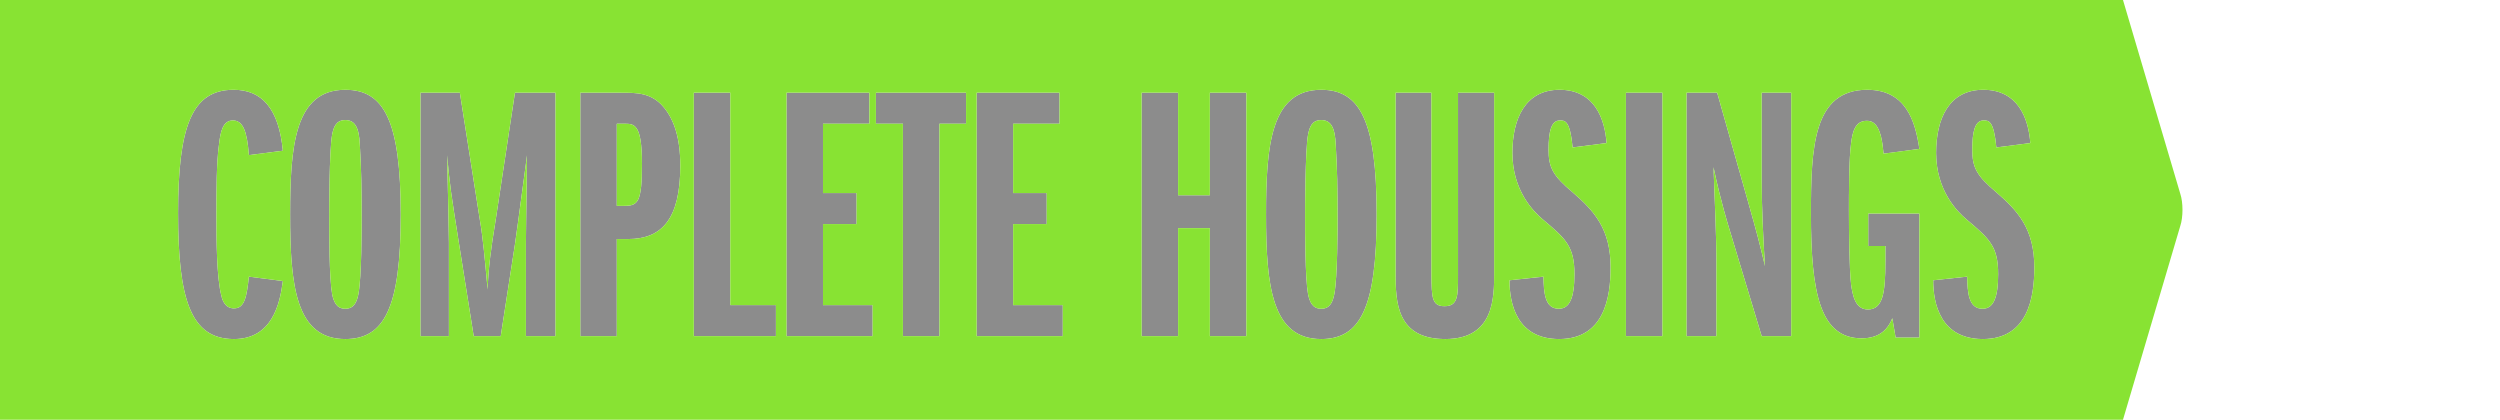 <?xml version="1.0" encoding="utf-8"?>
<!-- Generator: Adobe Illustrator 19.2.1, SVG Export Plug-In . SVG Version: 6.00 Build 0)  -->
<svg version="1.1" id="Housings" xmlns="http://www.w3.org/2000/svg" xmlns:xlink="http://www.w3.org/1999/xlink" x="0px" y="0px"
	 viewBox="0 0 685 115" style="enable-background:new 0 0 685 115;" xml:space="preserve">
<style type="text/css">
	.st0{opacity:0.5;}
	.st1{fill:#191919;}
	.st2{fill-rule:evenodd;clip-rule:evenodd;fill:#88E333;}
</style>
<g class="st0">
	<path class="st1" d="M77.5,77c-0.8,6.2-2.9,15.9-13.4,15.9c-11.8,0-15.3-10.7-15.3-34.5c0-23.6,3.7-33.8,15.2-33.8
		c7.8,0,12.4,5.2,13.5,16.7l-9.3,1.2C67.7,36,66.6,33,63.8,33c-2.7,0-3.4,3-3.8,6.6c-0.7,5-0.7,12.7-0.7,19.4c0,6.1,0,17.1,1.4,22.2
		c0.2,1,1,3.3,3.4,3.3c3,0,3.5-3.3,4.1-8.7L77.5,77z"/>
	<path class="st1" d="M94.6,24.6c10.6,0,15.2,8.4,15.2,34.2c0,25.8-4.6,34.1-15.2,34.1c-13.5,0-15.1-14.5-15.1-34.1
		C79.5,39.9,80.8,24.6,94.6,24.6z M91,80.6c0.4,1.9,1.1,4,3.6,4c2.5,0,3.2-2,3.6-4c0.9-4.5,0.9-18.9,0.9-20.1
		c0-9.5-0.1-13.7-0.5-20.8c-0.2-4.9-1.4-6.8-4-6.8c-2.5,0-3.2,1.9-3.6,4c-0.8,4.2-0.8,21.5-0.8,21.9C90.2,64,90.2,76.1,91,80.6z"/>
	<path class="st1" d="M144.1,92.1V66.9c0-3.4,0.2-14.4,0.3-24.3c-0.2,1.2-2.3,17.4-3.3,24.3l-3.9,25.2h-7.4l-4.1-25.8
		c-2.3-14.5-2.3-14.6-3.2-23.7c0.3,13.1,0.5,20.8,0.5,24v25.5h-7.8V25.4H126l5.5,35c0.8,4.5,1.4,11.2,2.1,18.9
		c0.3-6.6,0.9-11,2.2-18.9l5.3-35h11.1v66.7H144.1z"/>
	<path class="st1" d="M159,92.1V25.4h11.2c4.2,0,8.2,0,11.5,3.8c3,3.5,4.7,8.6,4.7,16.2c0,14.7-5.1,20.1-14.3,20.1H169v26.6H159z
		 M169,56.4h2c3.8,0,4.9-0.9,4.9-11.5c0-11-2.1-11-4.9-11h-2V56.4z"/>
	<path class="st1" d="M190.1,92.1V25.4h10v58.2h12.5v8.5H190.1z"/>
	<path class="st1" d="M215.5,92.1V25.4h22.7v8.5h-12.7v19h9.2v8.5h-9.2v22.2h13.6v8.5H215.5z"/>
	<path class="st1" d="M247.4,92.1V33.9H240v-8.5h24.7v8.5h-7.3v58.2H247.4z"/>
	<path class="st1" d="M267.6,92.1V25.4h22.7v8.5h-12.7v19h9.2v8.5h-9.2v22.2h13.6v8.5H267.6z"/>
	<path class="st1" d="M331.5,92.1V62.5h-8.7v29.6h-10V25.4h10v28.1h8.7V25.4h10v66.7H331.5z"/>
	<path class="st1" d="M362,24.6c10.6,0,15.2,8.4,15.2,34.2c0,25.8-4.6,34.1-15.2,34.1c-13.5,0-15.1-14.5-15.1-34.1
		C346.9,39.9,348.2,24.6,362,24.6z M358.4,80.6c0.4,1.9,1.1,4,3.6,4c2.5,0,3.2-2,3.6-4c0.9-4.5,0.9-18.9,0.9-20.1
		c0-9.5-0.1-13.7-0.5-20.8c-0.2-4.9-1.4-6.8-4-6.8c-2.5,0-3.2,1.9-3.6,4c-0.8,4.2-0.8,21.5-0.8,21.9C357.6,64,357.6,76.1,358.4,80.6
		z"/>
	<path class="st1" d="M392.2,25.4v50.2c0.1,5.8,0.1,8.3,3.6,8.3c3.7,0,3.7-2.9,3.7-8.3V25.4h9.9v49.3c0,6.9,0,18.2-13.4,18.2
		s-13.6-10.2-13.6-18.2V25.4H392.2z"/>
	<path class="st1" d="M422.9,75.8c0.1,4.2,0.3,8.8,4.2,8.8c2.9,0,4.3-2.8,4.3-9.5c0-7.6-2.4-9.7-8.7-15c-2.5-2.1-8.3-7.9-8.3-18.2
		c0-9.3,3.5-17.3,12.9-17.3c9.6,0,12.4,7.9,12.9,14.6l-9.3,1.2c-0.7-7.4-2.1-7.4-3.5-7.4c-2.4,0-3.1,3.1-3.1,8
		c0,4.8,1.1,7.1,6.6,11.7c5.9,5.1,10.4,10,10.4,20.6c0,8.3-1.8,19.6-14.1,19.6c-11.6,0-13.6-9.7-13.6-16.1L422.9,75.8z"/>
	<path class="st1" d="M445.5,92.1V25.4h10v66.7H445.5z"/>
	<path class="st1" d="M482.7,92.1l-8.9-29.5c-0.3-1-2.4-7.7-4.3-16.8c0.3,7.6,0.8,20.6,0.8,24.8v21.5h-8.2V25.4h8.4l8.5,30
		c2.3,8.1,3.1,11.1,4.6,17.5c-0.5-7.9-0.9-16.5-0.9-23.8V25.4h8.1v66.7H482.7z"/>
	<path class="st1" d="M519.4,92.5l-0.9-5.3c-1.1,2.7-3.2,5.5-8.4,5.5c-11.3,0-13.9-12.1-13.9-34.1c0-18.1,0.6-34,15.4-34
		c10.7,0,13.2,8.7,14.3,16.2l-9.8,1.3c-0.6-7.2-2.3-9-4.6-9c-3.2,0-3.9,3-4.3,6.1c-0.6,4.3-0.6,14-0.6,18.7c0,5,0.1,15.7,0.6,20.1
		c0.4,2.6,1,6.8,4.6,6.8c4.1,0,4.8-4.5,4.8-13.1v-4.3h-4.7v-8.9h14v34H519.4z"/>
	<path class="st1" d="M539,75.8c0.1,4.2,0.3,8.8,4.2,8.8c2.9,0,4.3-2.8,4.3-9.5c0-7.6-2.4-9.7-8.7-15c-2.5-2.1-8.3-7.9-8.3-18.2
		c0-9.3,3.5-17.3,12.9-17.3c9.6,0,12.4,7.9,12.9,14.6l-9.3,1.2c-0.7-7.4-2.1-7.4-3.5-7.4c-2.4,0-3.1,3.1-3.1,8
		c0,4.8,1.1,7.1,6.6,11.7c5.9,5.1,10.4,10,10.4,20.6c0,8.3-1.8,19.6-14.1,19.6c-11.6,0-13.6-9.7-13.6-16.1L539,75.8z"/>
</g>
<g>
	<path class="st2" d="M362,32.9c-2.5,0-3.2,1.9-3.6,4c-0.8,4.2-0.8,21.5-0.8,21.9c0,5.2,0,17.3,0.8,21.8c0.4,1.9,1.1,4,3.6,4
		c2.5,0,3.2-2,3.6-4c0.9-4.5,0.9-18.9,0.9-20.1c0-9.5-0.1-13.7-0.5-20.8C365.8,34.8,364.6,32.9,362,32.9z"/>
	<path class="st2" d="M94.6,32.9c-2.5,0-3.2,1.9-3.6,4c-0.8,4.2-0.8,21.5-0.8,21.9c0,5.2,0,17.3,0.8,21.8c0.4,1.9,1.1,4,3.6,4
		c2.5,0,3.2-2,3.6-4c0.9-4.5,0.9-18.9,0.9-20.1c0-9.5-0.1-13.7-0.5-20.8C98.4,34.8,97.2,32.9,94.6,32.9z"/>
	<path class="st2" d="M171,33.9h-2v22.5h2c3.8,0,4.9-0.9,4.9-11.5C175.9,33.9,173.8,33.9,171,33.9z"/>
	<path class="st2" d="M597.4,53.1L581.7,0H0v115h581.7l15.7-53.1C598.2,59.5,598.2,55.5,597.4,53.1z M60.7,81.2c0.2,1,1,3.3,3.4,3.3
		c3,0,3.5-3.3,4.1-8.7l9.3,1.2c-0.8,6.2-2.9,15.9-13.4,15.9c-11.8,0-15.3-10.7-15.3-34.5c0-23.6,3.7-33.8,15.2-33.8
		c7.8,0,12.4,5.2,13.5,16.7l-9.3,1.2C67.7,36,66.6,33,63.8,33c-2.7,0-3.4,3-3.8,6.6c-0.7,5-0.7,12.7-0.7,19.4
		C59.3,65.1,59.3,76.1,60.7,81.2z M94.6,92.9c-13.5,0-15.1-14.5-15.1-34.1c0-18.9,1.3-34.2,15.1-34.2c10.6,0,15.2,8.4,15.2,34.2
		C109.8,84.6,105.2,92.9,94.6,92.9z M152.2,92.1h-8.1V66.9c0-3.4,0.2-14.4,0.3-24.3c-0.2,1.2-2.3,17.4-3.3,24.3l-3.9,25.2h-7.4
		l-4.1-25.8c-2.3-14.5-2.3-14.6-3.2-23.7c0.3,13.1,0.5,20.8,0.5,24v25.5h-7.8V25.4H126l5.5,35c0.8,4.5,1.4,11.2,2.1,18.9
		c0.3-6.6,0.9-11,2.2-18.9l5.3-35h11.1V92.1z M172.1,65.5H169v26.6h-10V25.4h11.2c4.2,0,8.2,0,11.5,3.8c3,3.5,4.7,8.6,4.7,16.2
		C186.4,60.1,181.3,65.5,172.1,65.5z M212.6,92.1h-22.5V25.4h10v58.2h12.5V92.1z M239.1,92.1h-23.6V25.4h22.7v8.5h-12.7v19h9.2v8.5
		h-9.2v22.2h13.6V92.1z M264.7,33.9h-7.3v58.2h-10V33.9H240v-8.5h24.7V33.9z M291.2,92.1h-23.6V25.4h22.7v8.5h-12.7v19h9.2v8.5h-9.2
		v22.2h13.6V92.1z M341.5,92.1h-10V62.5h-8.7v29.6h-10V25.4h10v28.1h8.7V25.4h10V92.1z M362,92.9c-13.5,0-15.1-14.5-15.1-34.1
		c0-18.9,1.3-34.2,15.1-34.2c10.6,0,15.2,8.4,15.2,34.2C377.2,84.6,372.6,92.9,362,92.9z M409.4,74.7c0,6.9,0,18.2-13.4,18.2
		s-13.6-10.2-13.6-18.2V25.4h9.8v50.2c0.1,5.8,0.1,8.3,3.6,8.3c3.7,0,3.7-2.9,3.7-8.3V25.4h9.9V74.7z M427.2,92.9
		c-11.6,0-13.6-9.7-13.6-16.1l9.3-1c0.1,4.2,0.3,8.8,4.2,8.8c2.9,0,4.3-2.8,4.3-9.5c0-7.6-2.4-9.7-8.7-15c-2.5-2.1-8.3-7.9-8.3-18.2
		c0-9.3,3.5-17.3,12.9-17.3c9.6,0,12.4,7.9,12.9,14.6l-9.3,1.2c-0.7-7.4-2.1-7.4-3.5-7.4c-2.4,0-3.1,3.1-3.1,8
		c0,4.8,1.1,7.1,6.6,11.7c5.9,5.1,10.4,10,10.4,20.6C441.3,81.6,439.5,92.9,427.2,92.9z M455.5,92.1h-10V25.4h10V92.1z M490.8,92.1
		h-8.1l-8.9-29.5c-0.3-1-2.4-7.7-4.3-16.8c0.3,7.6,0.8,20.6,0.8,24.8v21.5h-8.2V25.4h8.4l8.5,30c2.3,8.1,3.1,11.1,4.6,17.5
		c-0.5-7.9-0.9-16.5-0.9-23.8V25.4h8.1V92.1z M507.2,78c0.4,2.6,1,6.8,4.6,6.8c4.1,0,4.8-4.5,4.8-13.1v-4.3h-4.7v-8.9h14v34h-6.5
		l-0.9-5.3c-1.1,2.7-3.2,5.5-8.4,5.5c-11.3,0-13.9-12.1-13.9-34.1c0-18.1,0.6-34,15.4-34c10.7,0,13.2,8.7,14.3,16.2l-9.8,1.3
		c-0.6-7.2-2.3-9-4.6-9c-3.2,0-3.9,3-4.3,6.1c-0.6,4.3-0.6,14-0.6,18.7C506.6,62.9,506.7,73.6,507.2,78z M543.3,92.9
		c-11.6,0-13.6-9.7-13.6-16.1l9.3-1c0.1,4.2,0.3,8.8,4.2,8.8c2.9,0,4.3-2.8,4.3-9.5c0-7.6-2.4-9.7-8.7-15c-2.5-2.1-8.3-7.9-8.3-18.2
		c0-9.3,3.5-17.3,12.9-17.3c9.6,0,12.4,7.9,12.9,14.6l-9.3,1.2c-0.7-7.4-2.1-7.4-3.5-7.4c-2.4,0-3.1,3.1-3.1,8
		c0,4.8,1.1,7.1,6.6,11.7c5.9,5.1,10.4,10,10.4,20.6C557.4,81.6,555.6,92.9,543.3,92.9z"/>
</g>
</svg>
